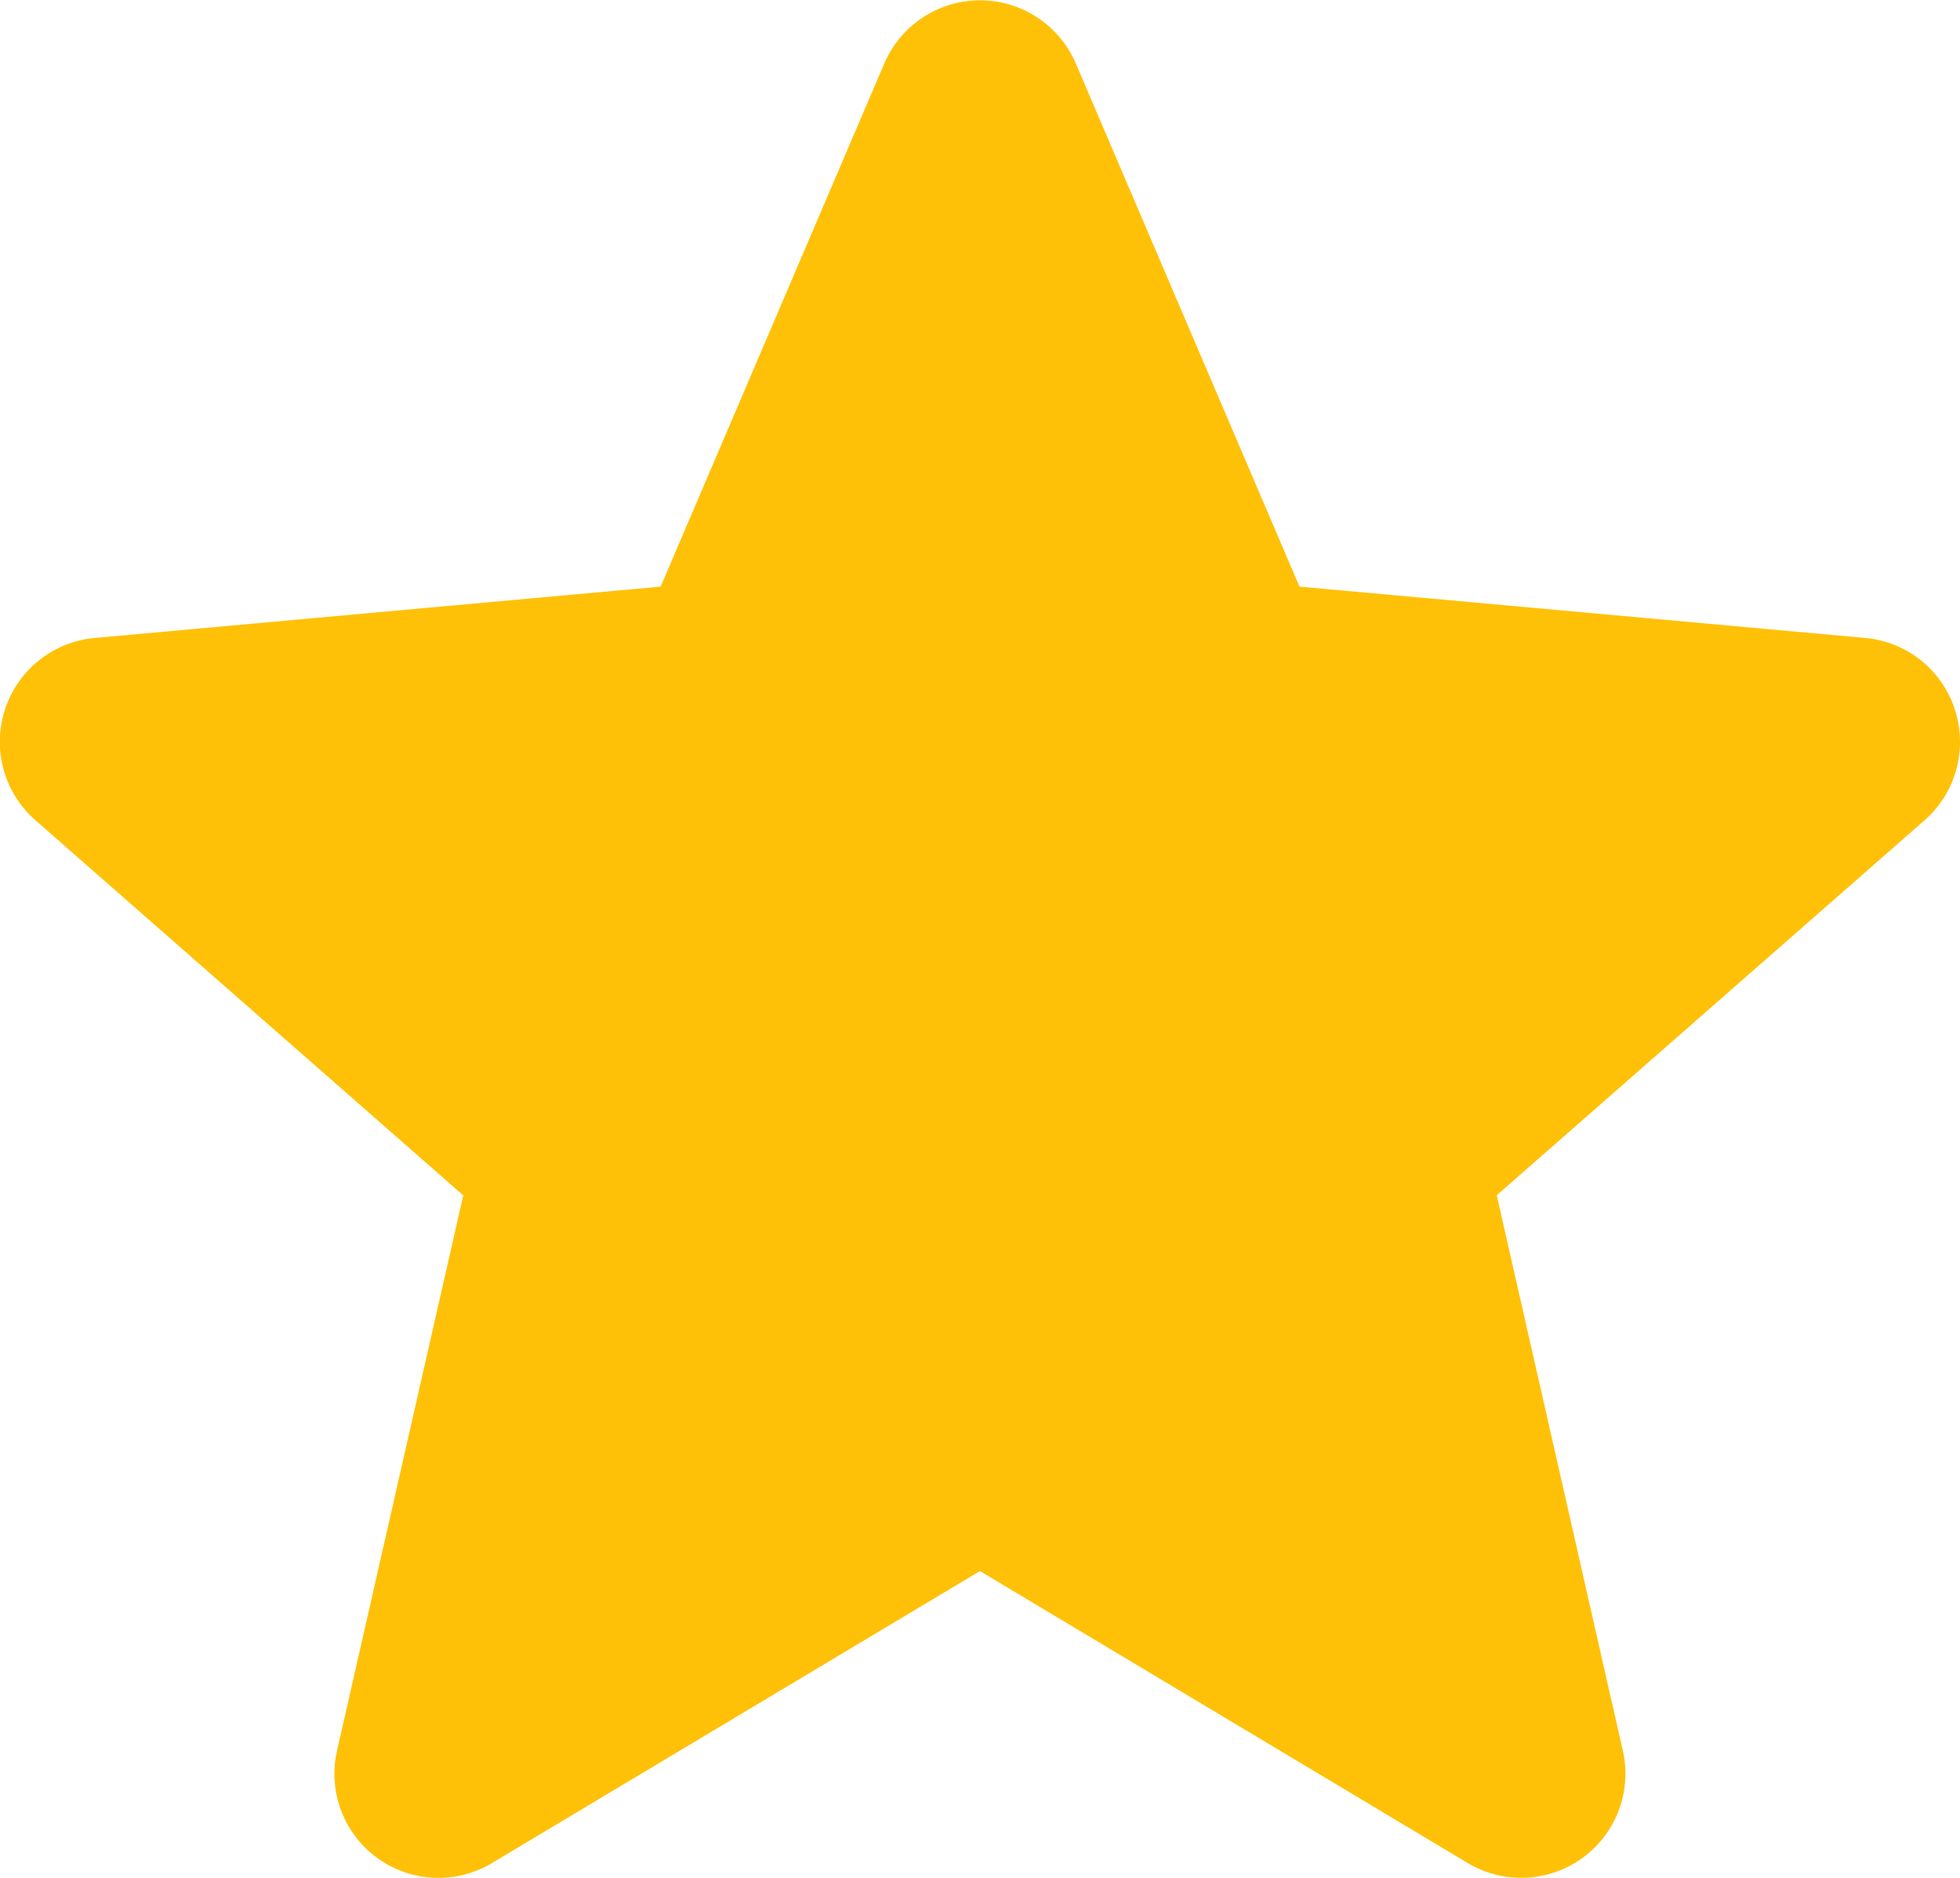 <svg xmlns="http://www.w3.org/2000/svg" width="16.107" height="15.436" viewBox="0 0 16.107 15.436">
  <path id="star_2_" data-name="star (2)" d="M16.065,6.324a.854.854,0,0,0-.737-.589l-4.649-.422-1.838-4.3a.856.856,0,0,0-1.574,0l-1.838,4.3-4.65.422a.857.857,0,0,0-.486,1.5l3.514,3.082L2.77,14.88a.855.855,0,0,0,1.273.925l4.01-2.4,4.009,2.4a.856.856,0,0,0,1.274-.925L12.3,10.316l3.514-3.081a.856.856,0,0,0,.251-.91Zm0,0" transform="translate(0 -0.491)" fill="#ffc107"/>
</svg>

